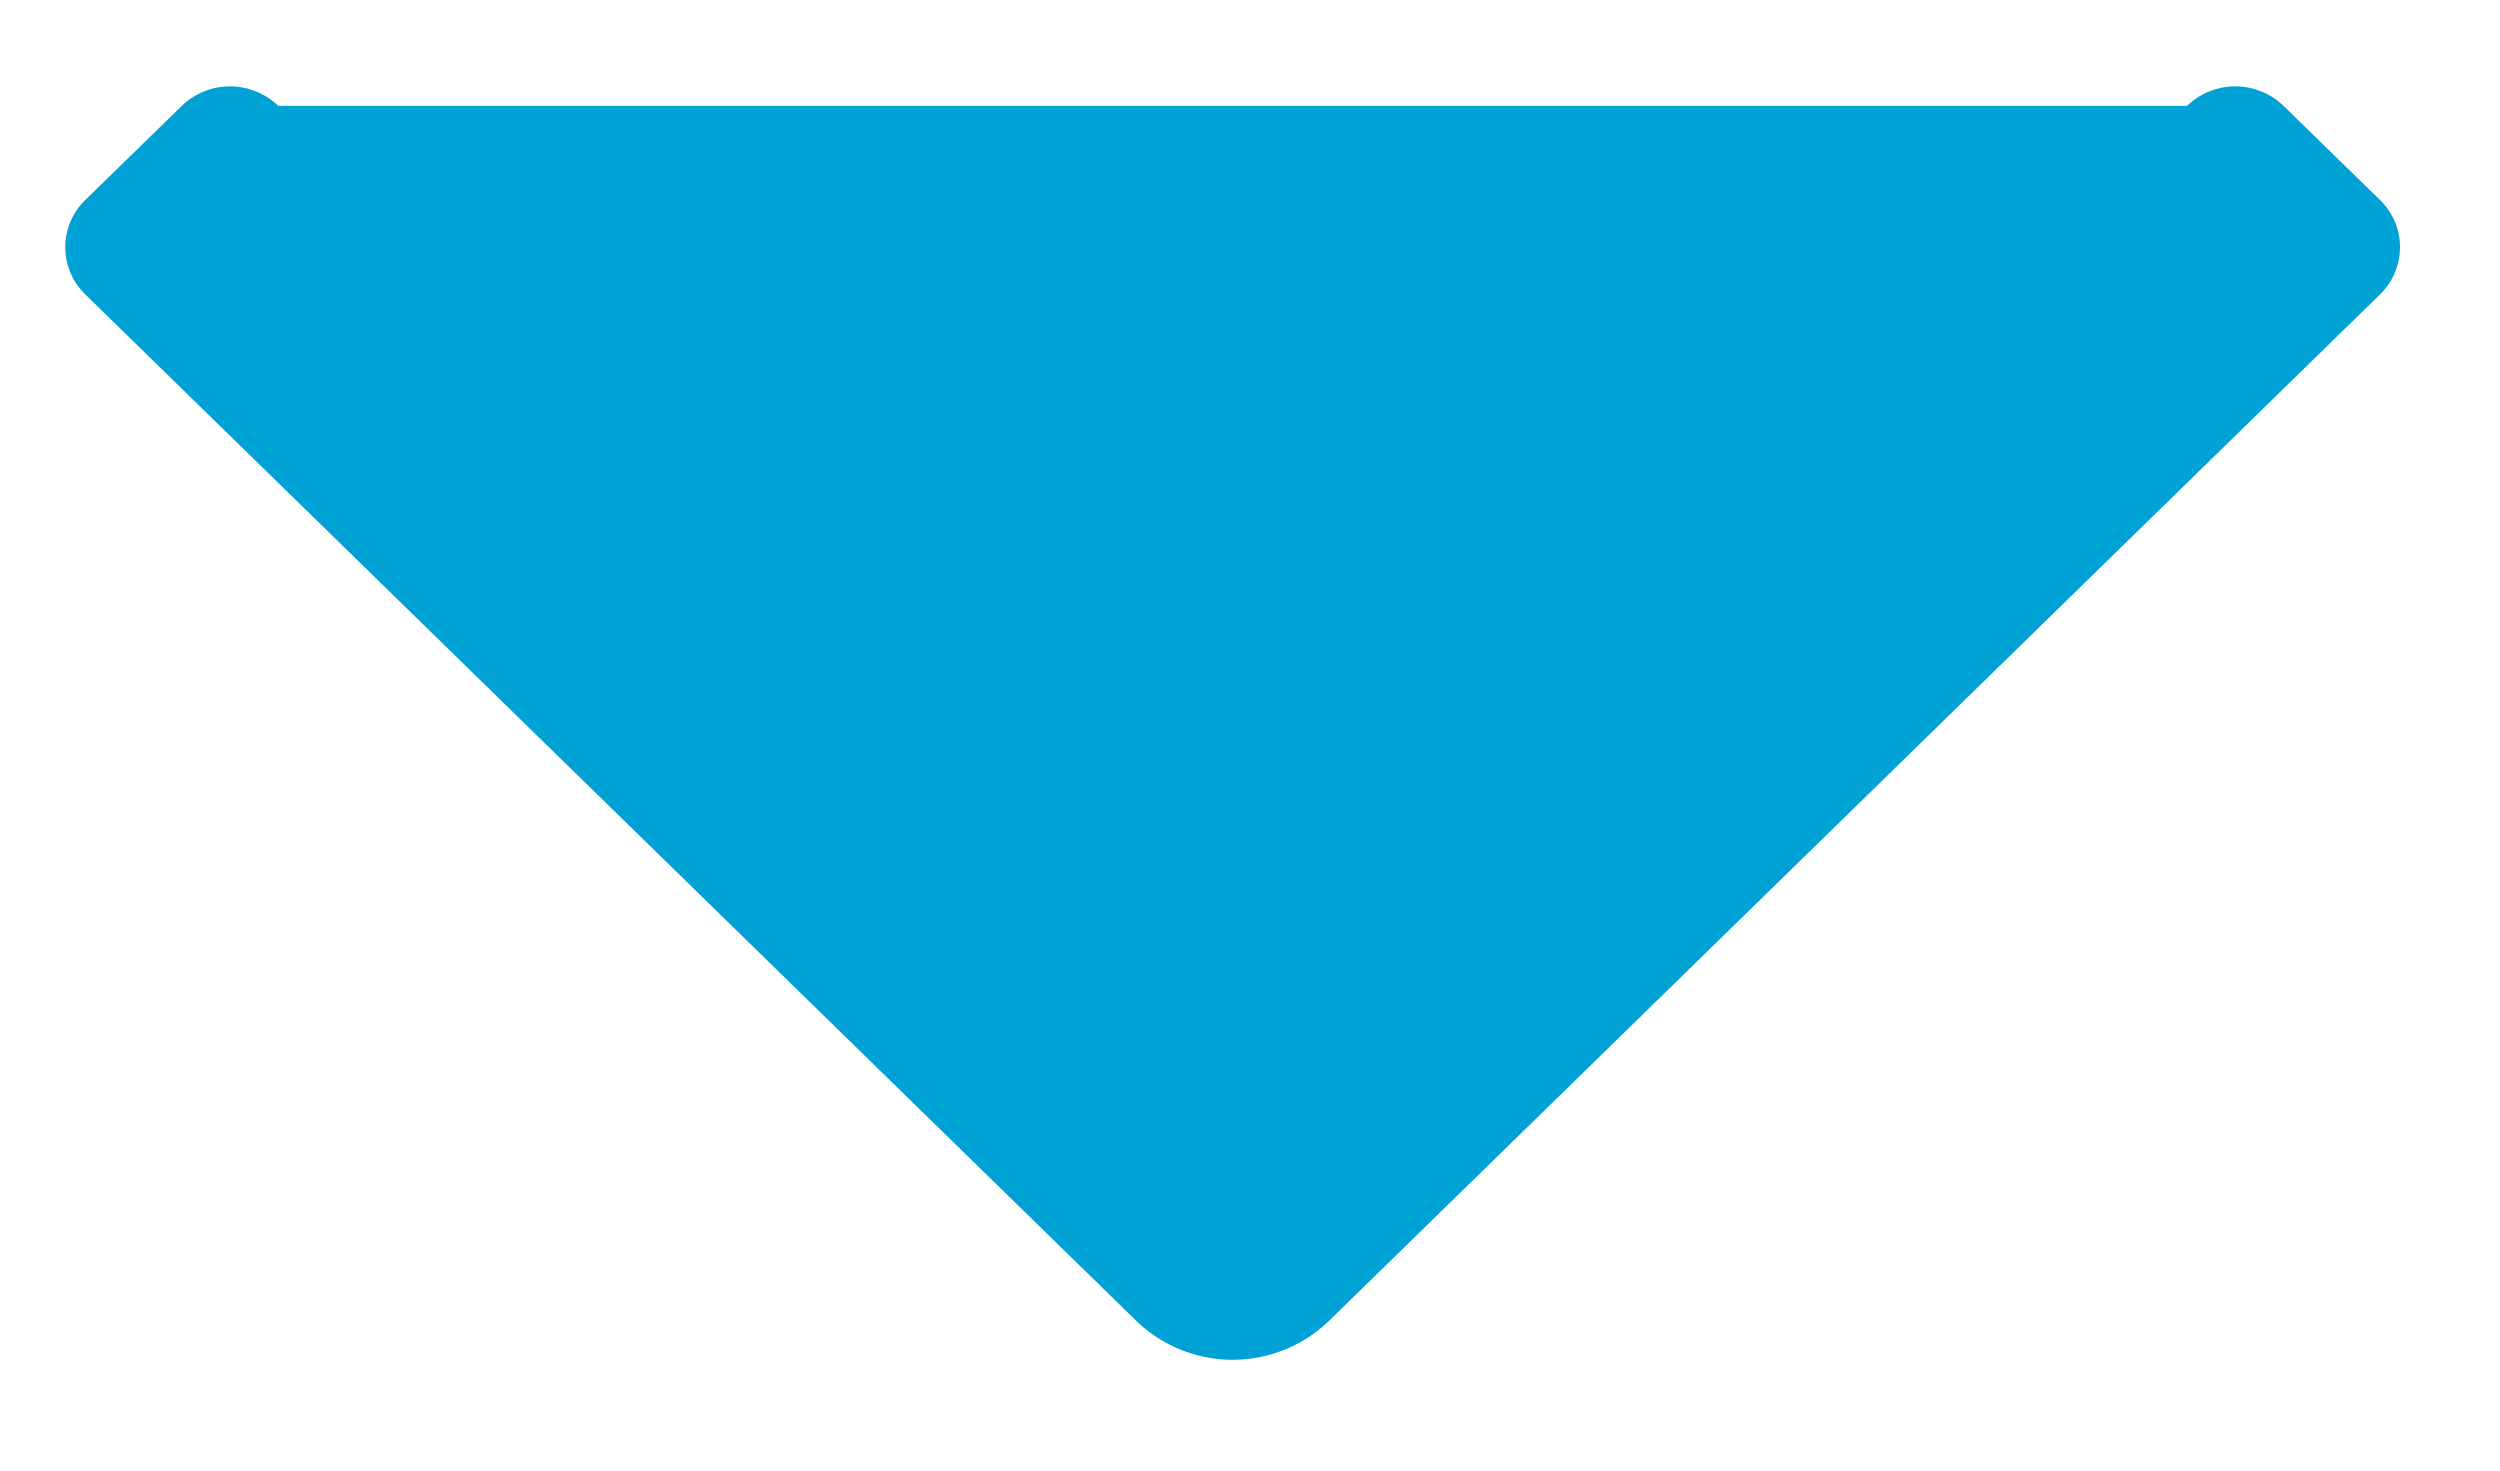 <svg xmlns="http://www.w3.org/2000/svg" width="17" height="10"><path fill="#00a1d4" d="M7.726 8.981a.943.943 0 0 0 1.312 0l7.146-6.979a.447.447 0 0 0 0-.642l-.656-.64a.472.472 0 0 0-.656 0H1.892a.472.472 0 0 0-.656 0l-.656.64a.447.447 0 0 0 0 .642z"/></svg>